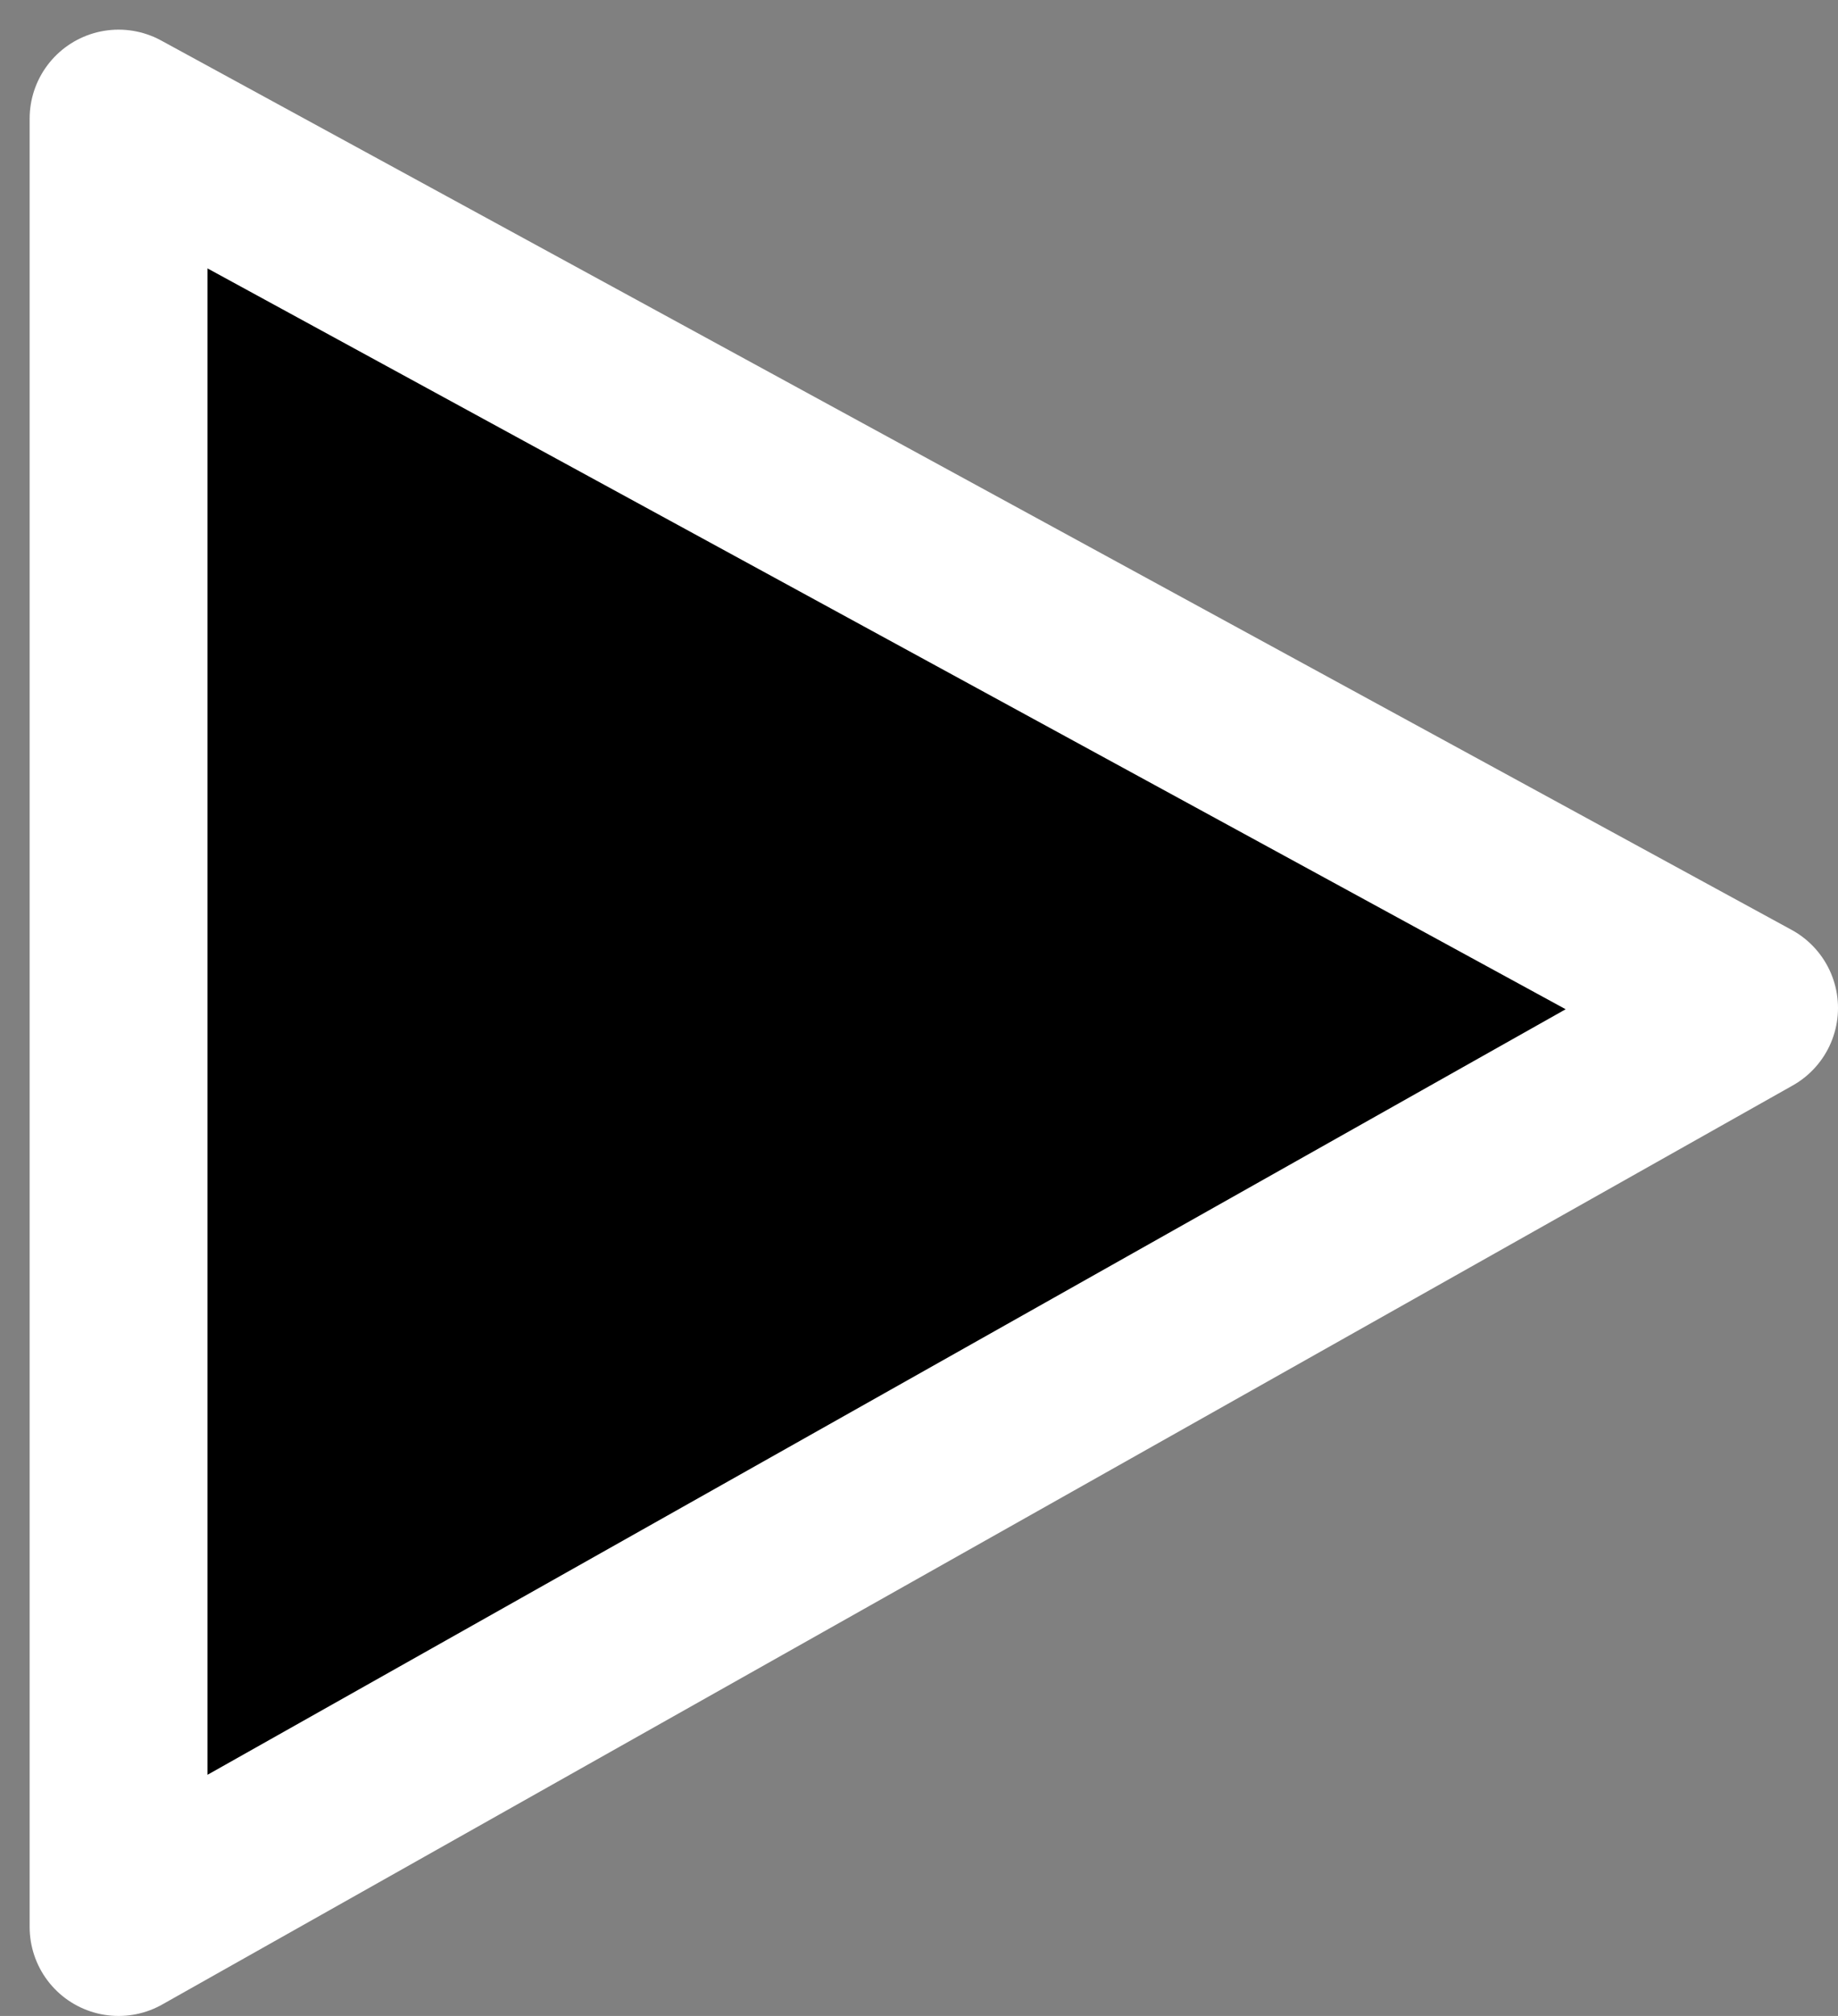<svg width="31" height="34" viewBox="0 0 31 34" fill="none" xmlns="http://www.w3.org/2000/svg">
<rect x="0" y="0" width="31" height="34" fill="#808080" stroke="none"/>
<path d="M2 32.5V2L29.5 17L2 32.5Z" fill="black" stroke="white" stroke-width="3" stroke-linejoin="round"/>
</svg>
